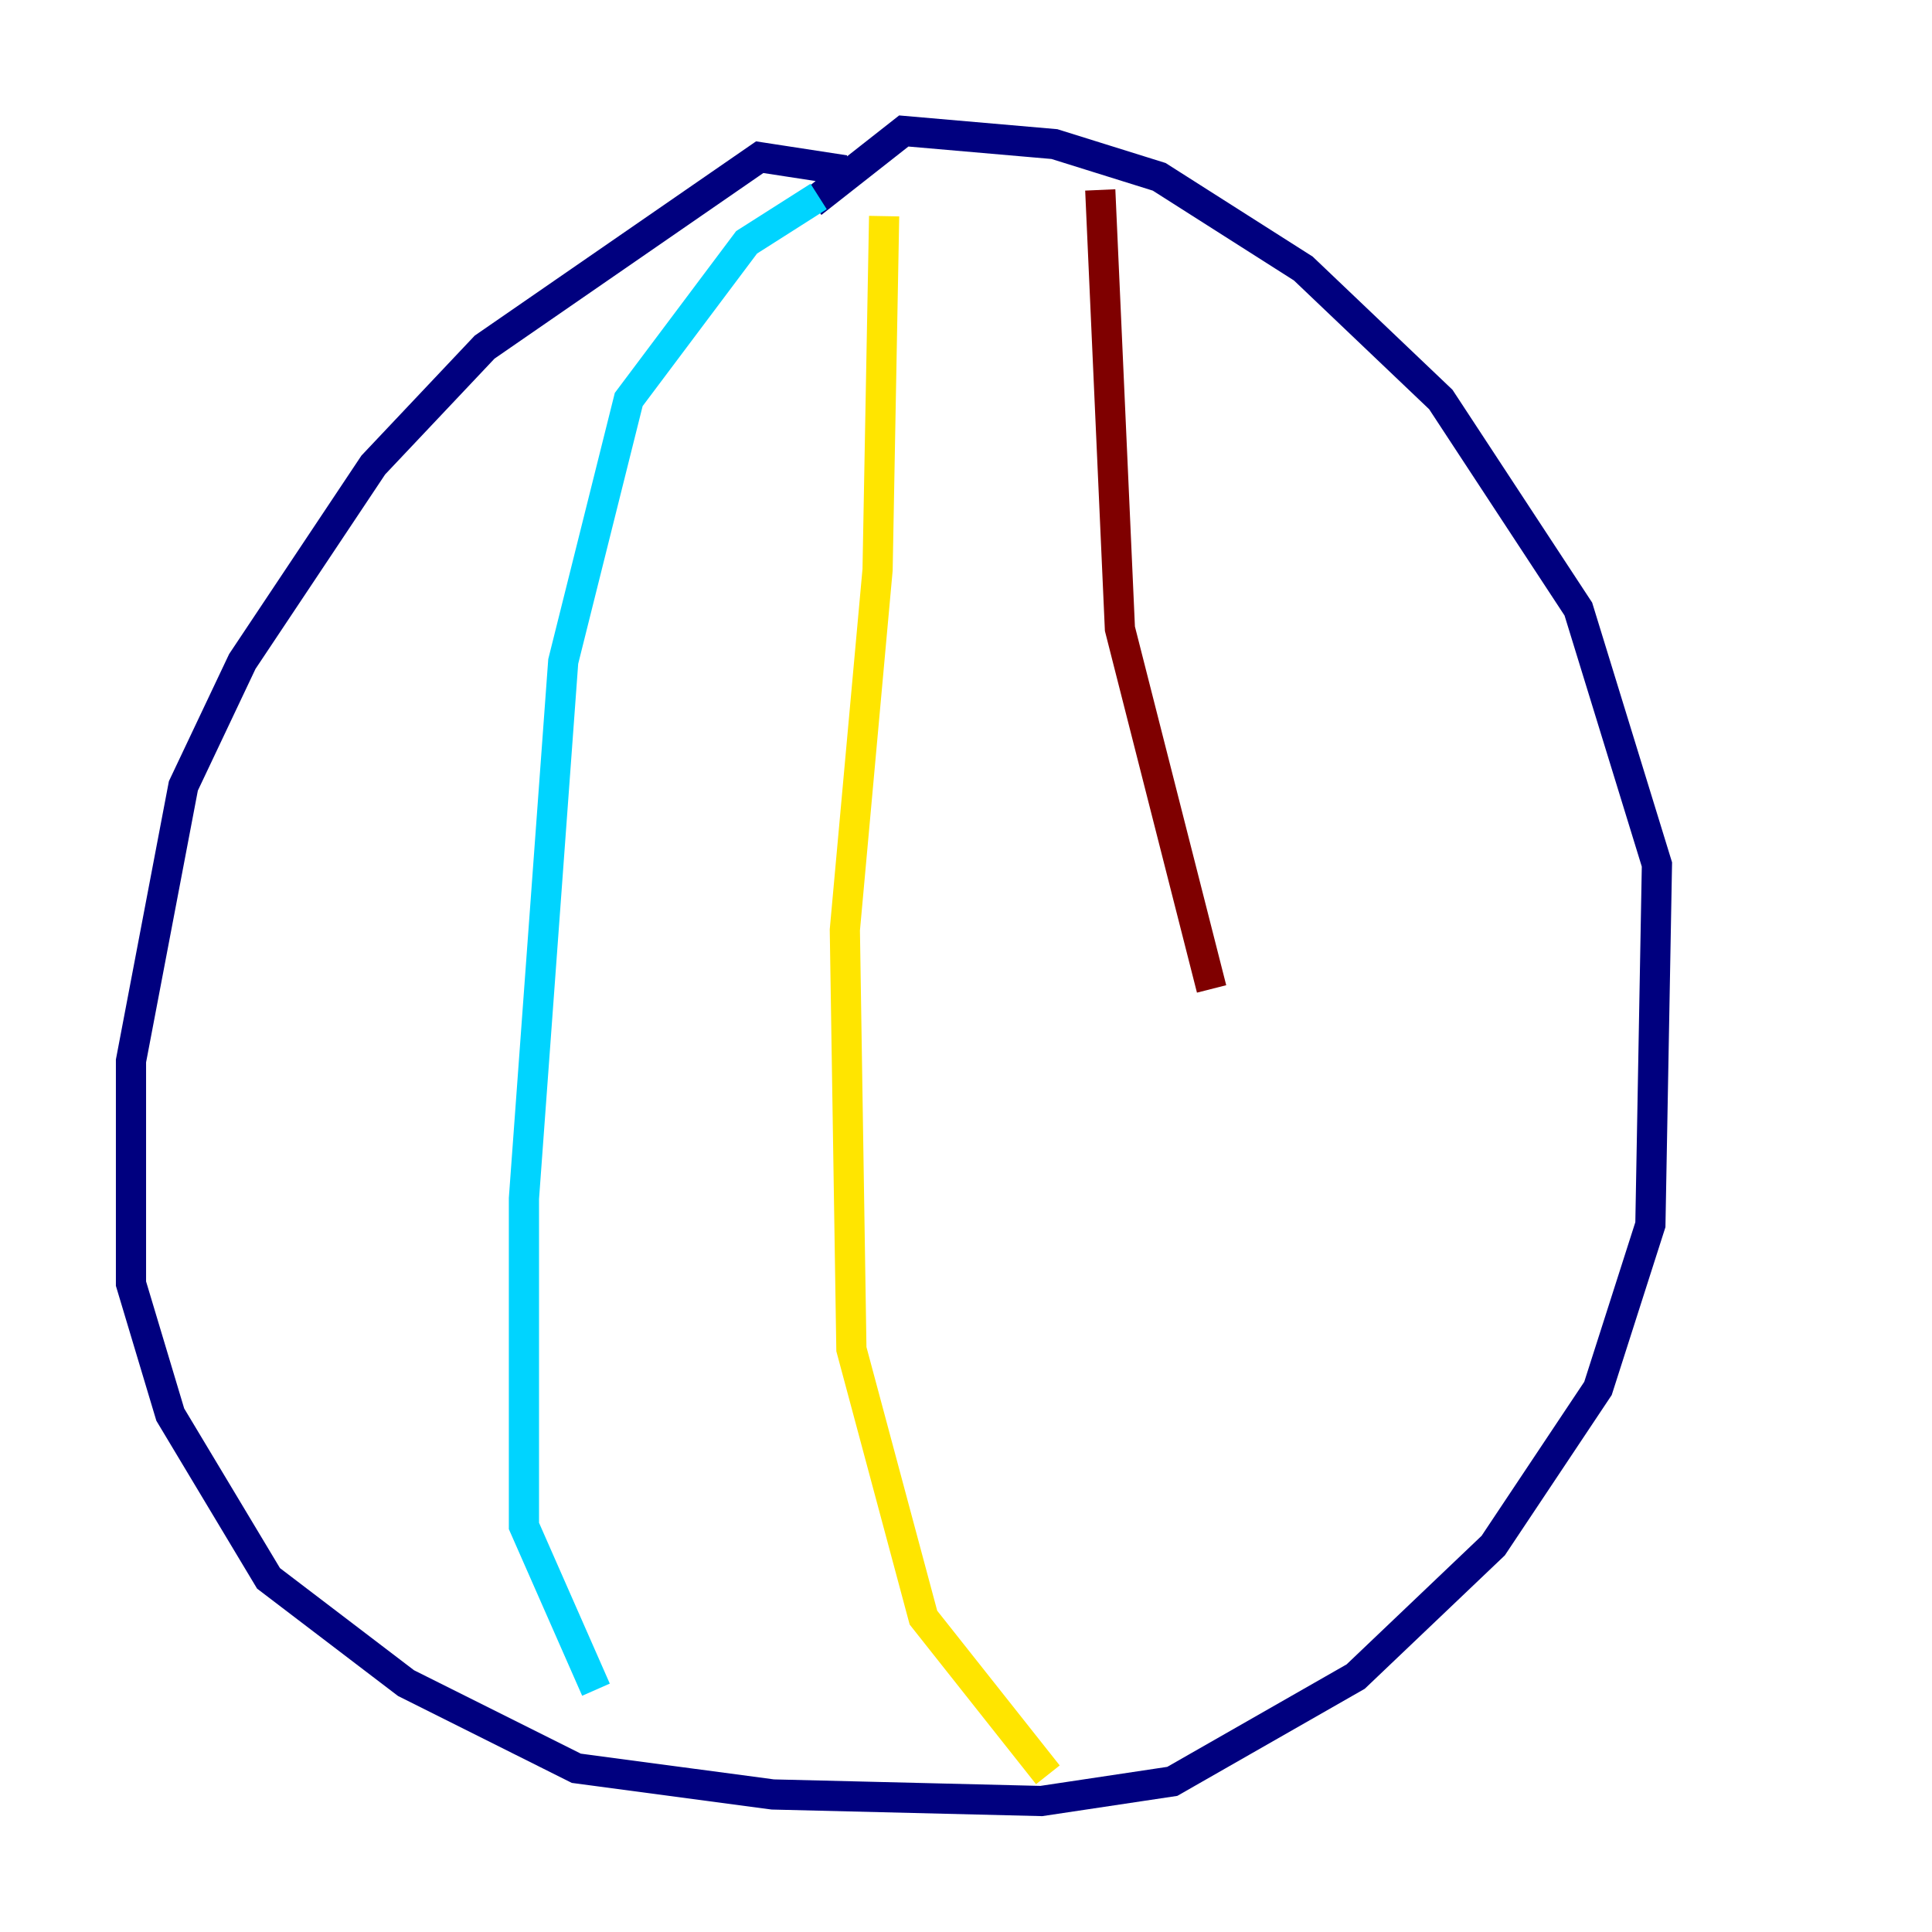 <?xml version="1.0" encoding="utf-8" ?>
<svg baseProfile="tiny" height="128" version="1.2" viewBox="0,0,128,128" width="128" xmlns="http://www.w3.org/2000/svg" xmlns:ev="http://www.w3.org/2001/xml-events" xmlns:xlink="http://www.w3.org/1999/xlink"><defs /><polyline fill="none" points="55.973,11.281 50.332,10.414 32.108,22.997 24.732,30.807 16.054,43.824 12.149,52.068 8.678,70.291 8.678,85.044 11.281,93.722 17.79,104.57 26.902,111.512 38.183,117.153 51.2,118.888 68.99,119.322 77.668,118.02 89.817,111.078 98.929,102.4 105.871,91.986 109.342,81.139 109.776,57.275 104.57,40.352 95.458,26.468 86.346,17.79 76.8,11.715 69.858,9.546 59.878,8.678 53.803,13.451" stroke="#00007f" stroke-width="2" /><polyline fill="none" points="54.237,13.017 49.464,16.054 41.654,26.468 37.315,43.824 34.712,79.403 34.712,101.098 39.485,111.946" stroke="#00d4ff" stroke-width="2" /><polyline fill="none" points="58.576,14.319 58.142,37.749 55.973,61.614 56.407,89.383 61.18,107.173 69.424,117.586" stroke="#ffe500" stroke-width="2" /><polyline fill="none" points="72.895,12.583 74.197,41.654 80.271,65.519" stroke="#7f0000" stroke-width="2" /></svg>